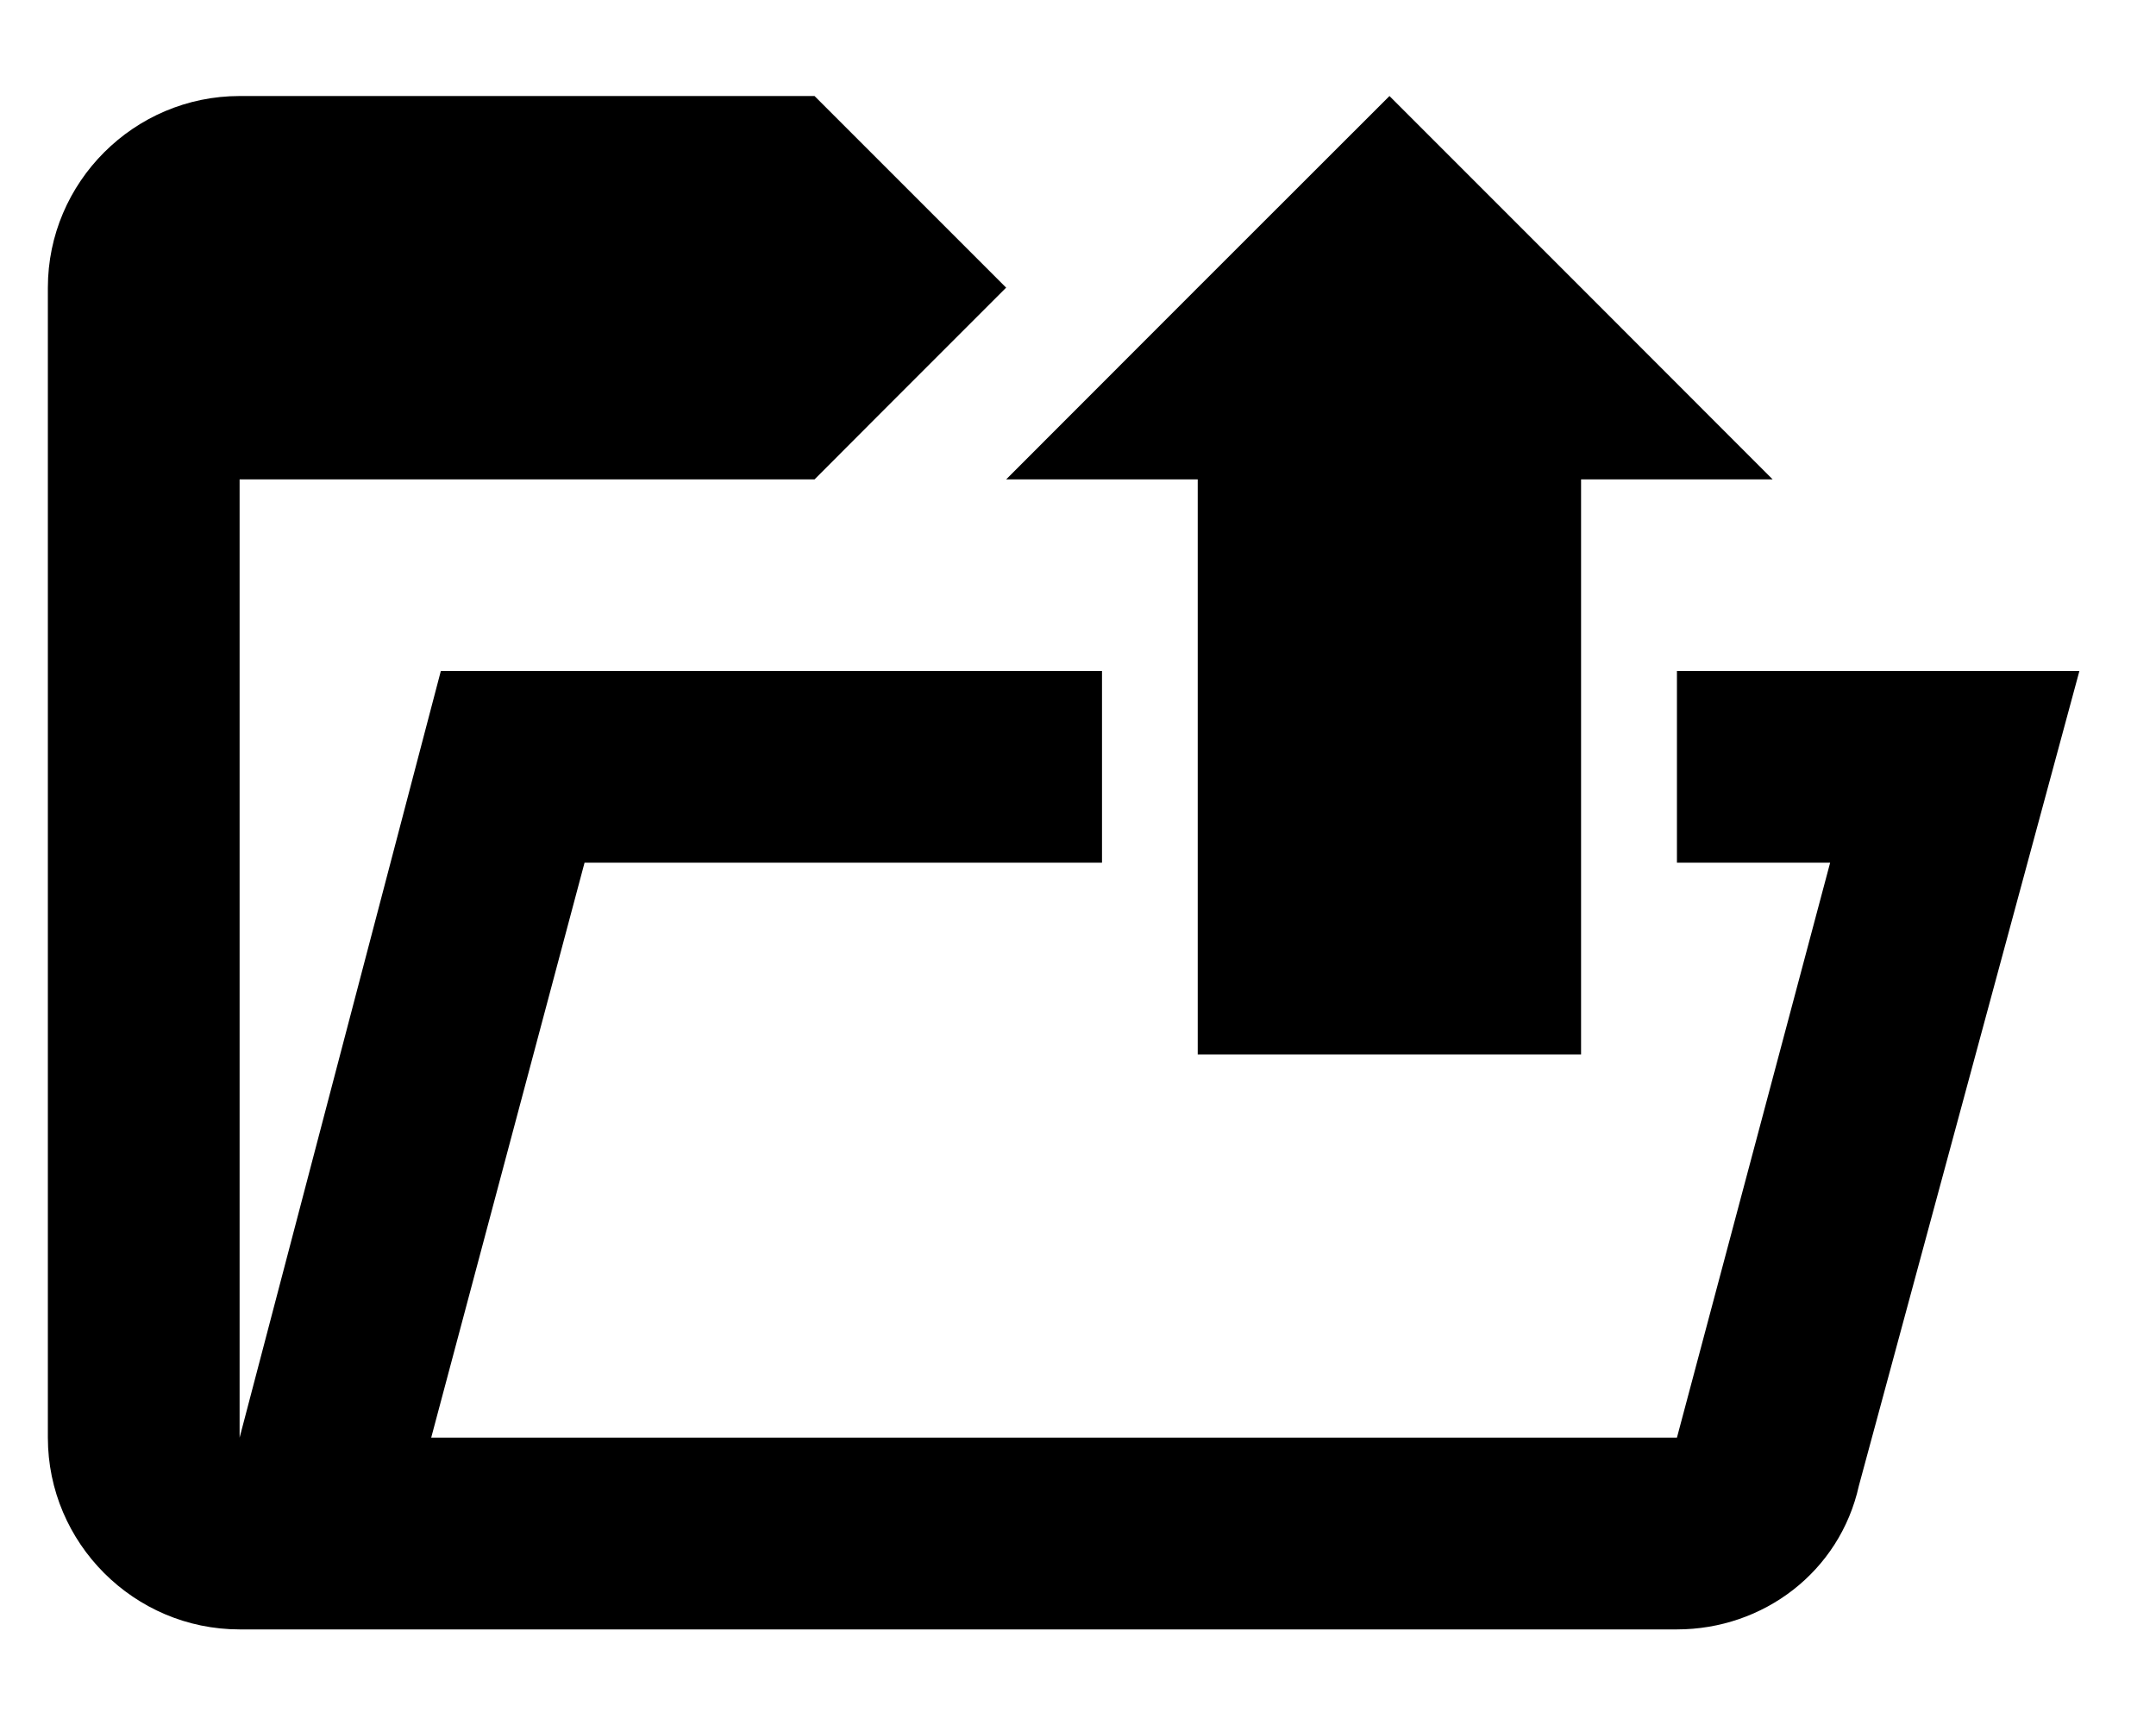 <svg width="15" height="12" viewBox="0 0 15 12" fill="none" xmlns="http://www.w3.org/2000/svg">
<g id="Group">
<path id="Vector" d="M8.333 3.335V4.668V6.001V7.335H11V6.001V4.668V3.335H12.333L11 2.001L9.667 0.668L8.333 2.001L7 3.335H8.333Z" fill="currentColor"/>
<path id="Vector_2" d="M11.667 4.668V6.001H12.733L11.667 10.001H3L4.067 6.001H7.667V4.668H3.067L1.667 10.001V3.335H5.667L6.133 2.868L7 2.001L5.667 0.668H1.667C0.933 0.668 0.333 1.268 0.333 2.001V10.001C0.333 10.735 0.933 11.335 1.667 11.335H11.667C12.267 11.335 12.8 10.935 12.933 10.335L14.467 4.668H11.667Z" fill="currentColor"/>
</g>
</svg>
